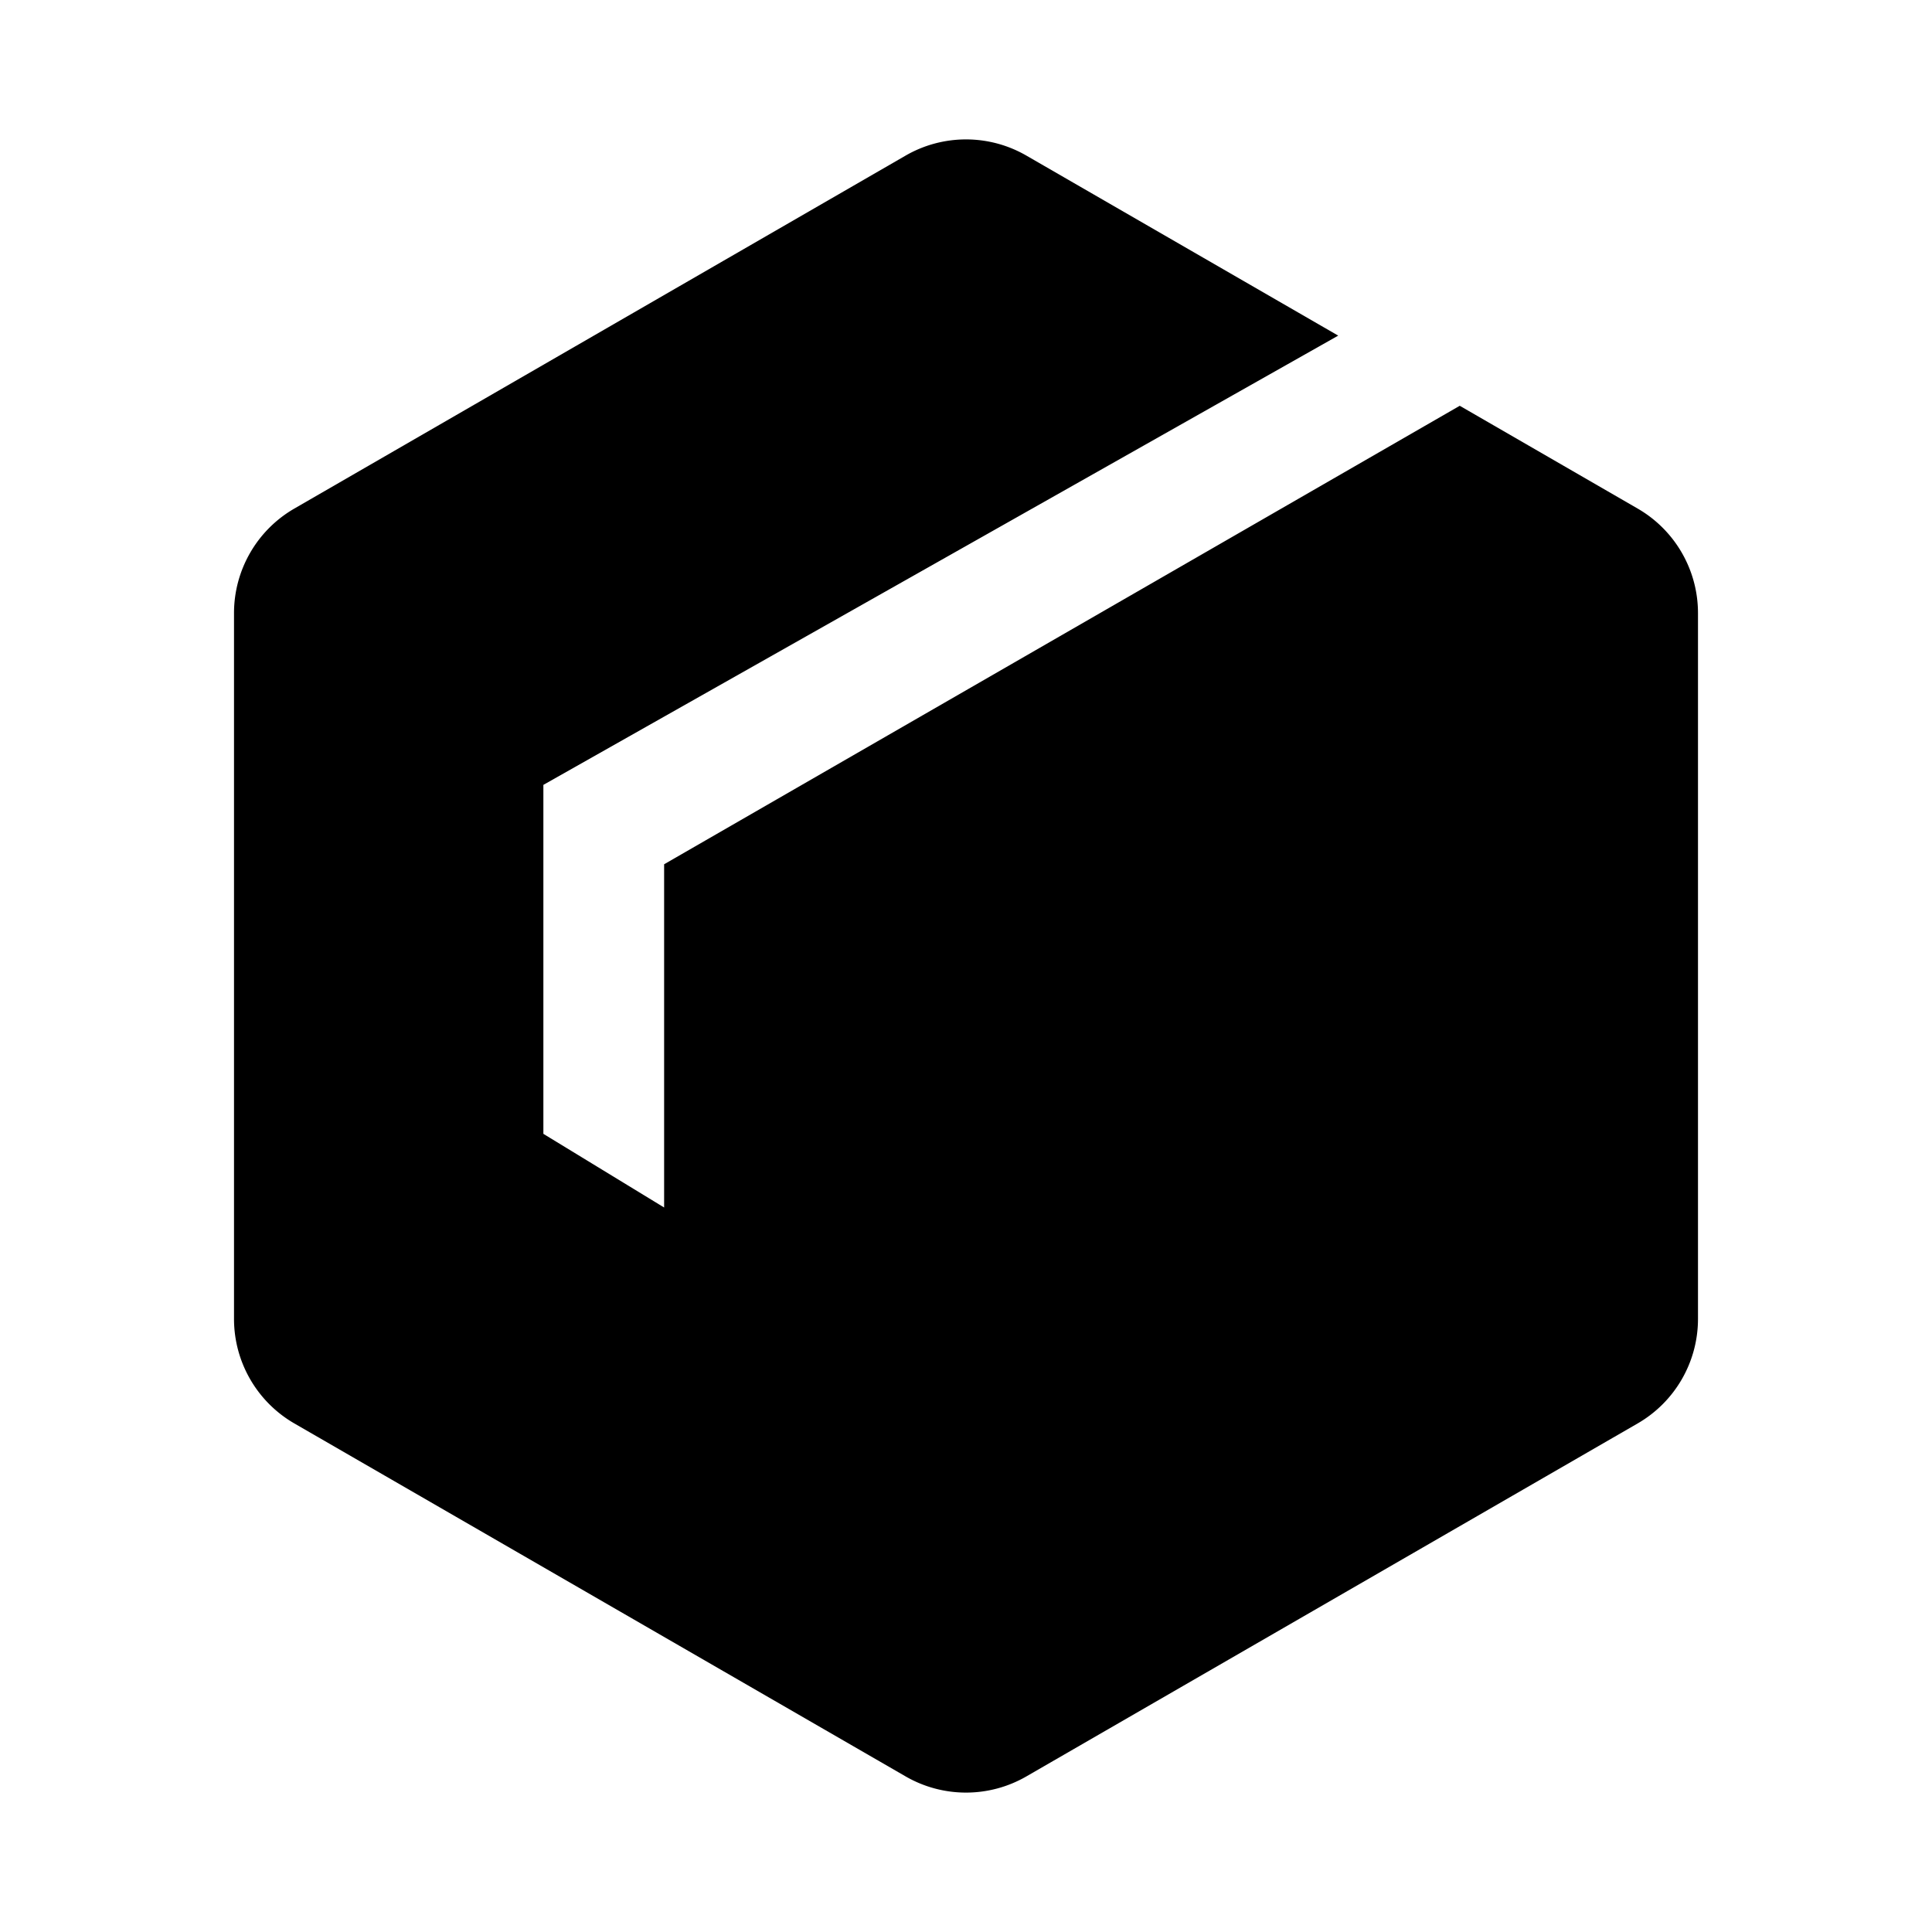 <?xml version="1.0" standalone="no"?><!DOCTYPE svg PUBLIC "-//W3C//DTD SVG 1.1//EN" "http://www.w3.org/Graphics/SVG/1.1/DTD/svg11.dtd"><svg class="icon" width="200px" height="200.00px" viewBox="0 0 1024 1024" version="1.1" xmlns="http://www.w3.org/2000/svg"><path d="M544 82.464l165.28 95.424L288 416v184.96L352 640v-181.92l421.696-243.008 94.272 54.464a64 64 0 0 1 32 55.424v374.08a64 64 0 0 1-32 55.424L544 941.536a64 64 0 0 1-64 0L156.032 754.464a64 64 0 0 1-32-55.424v-374.08a64 64 0 0 1 32-55.424L480 82.464a64 64 0 0 1 64 0z" /></svg>